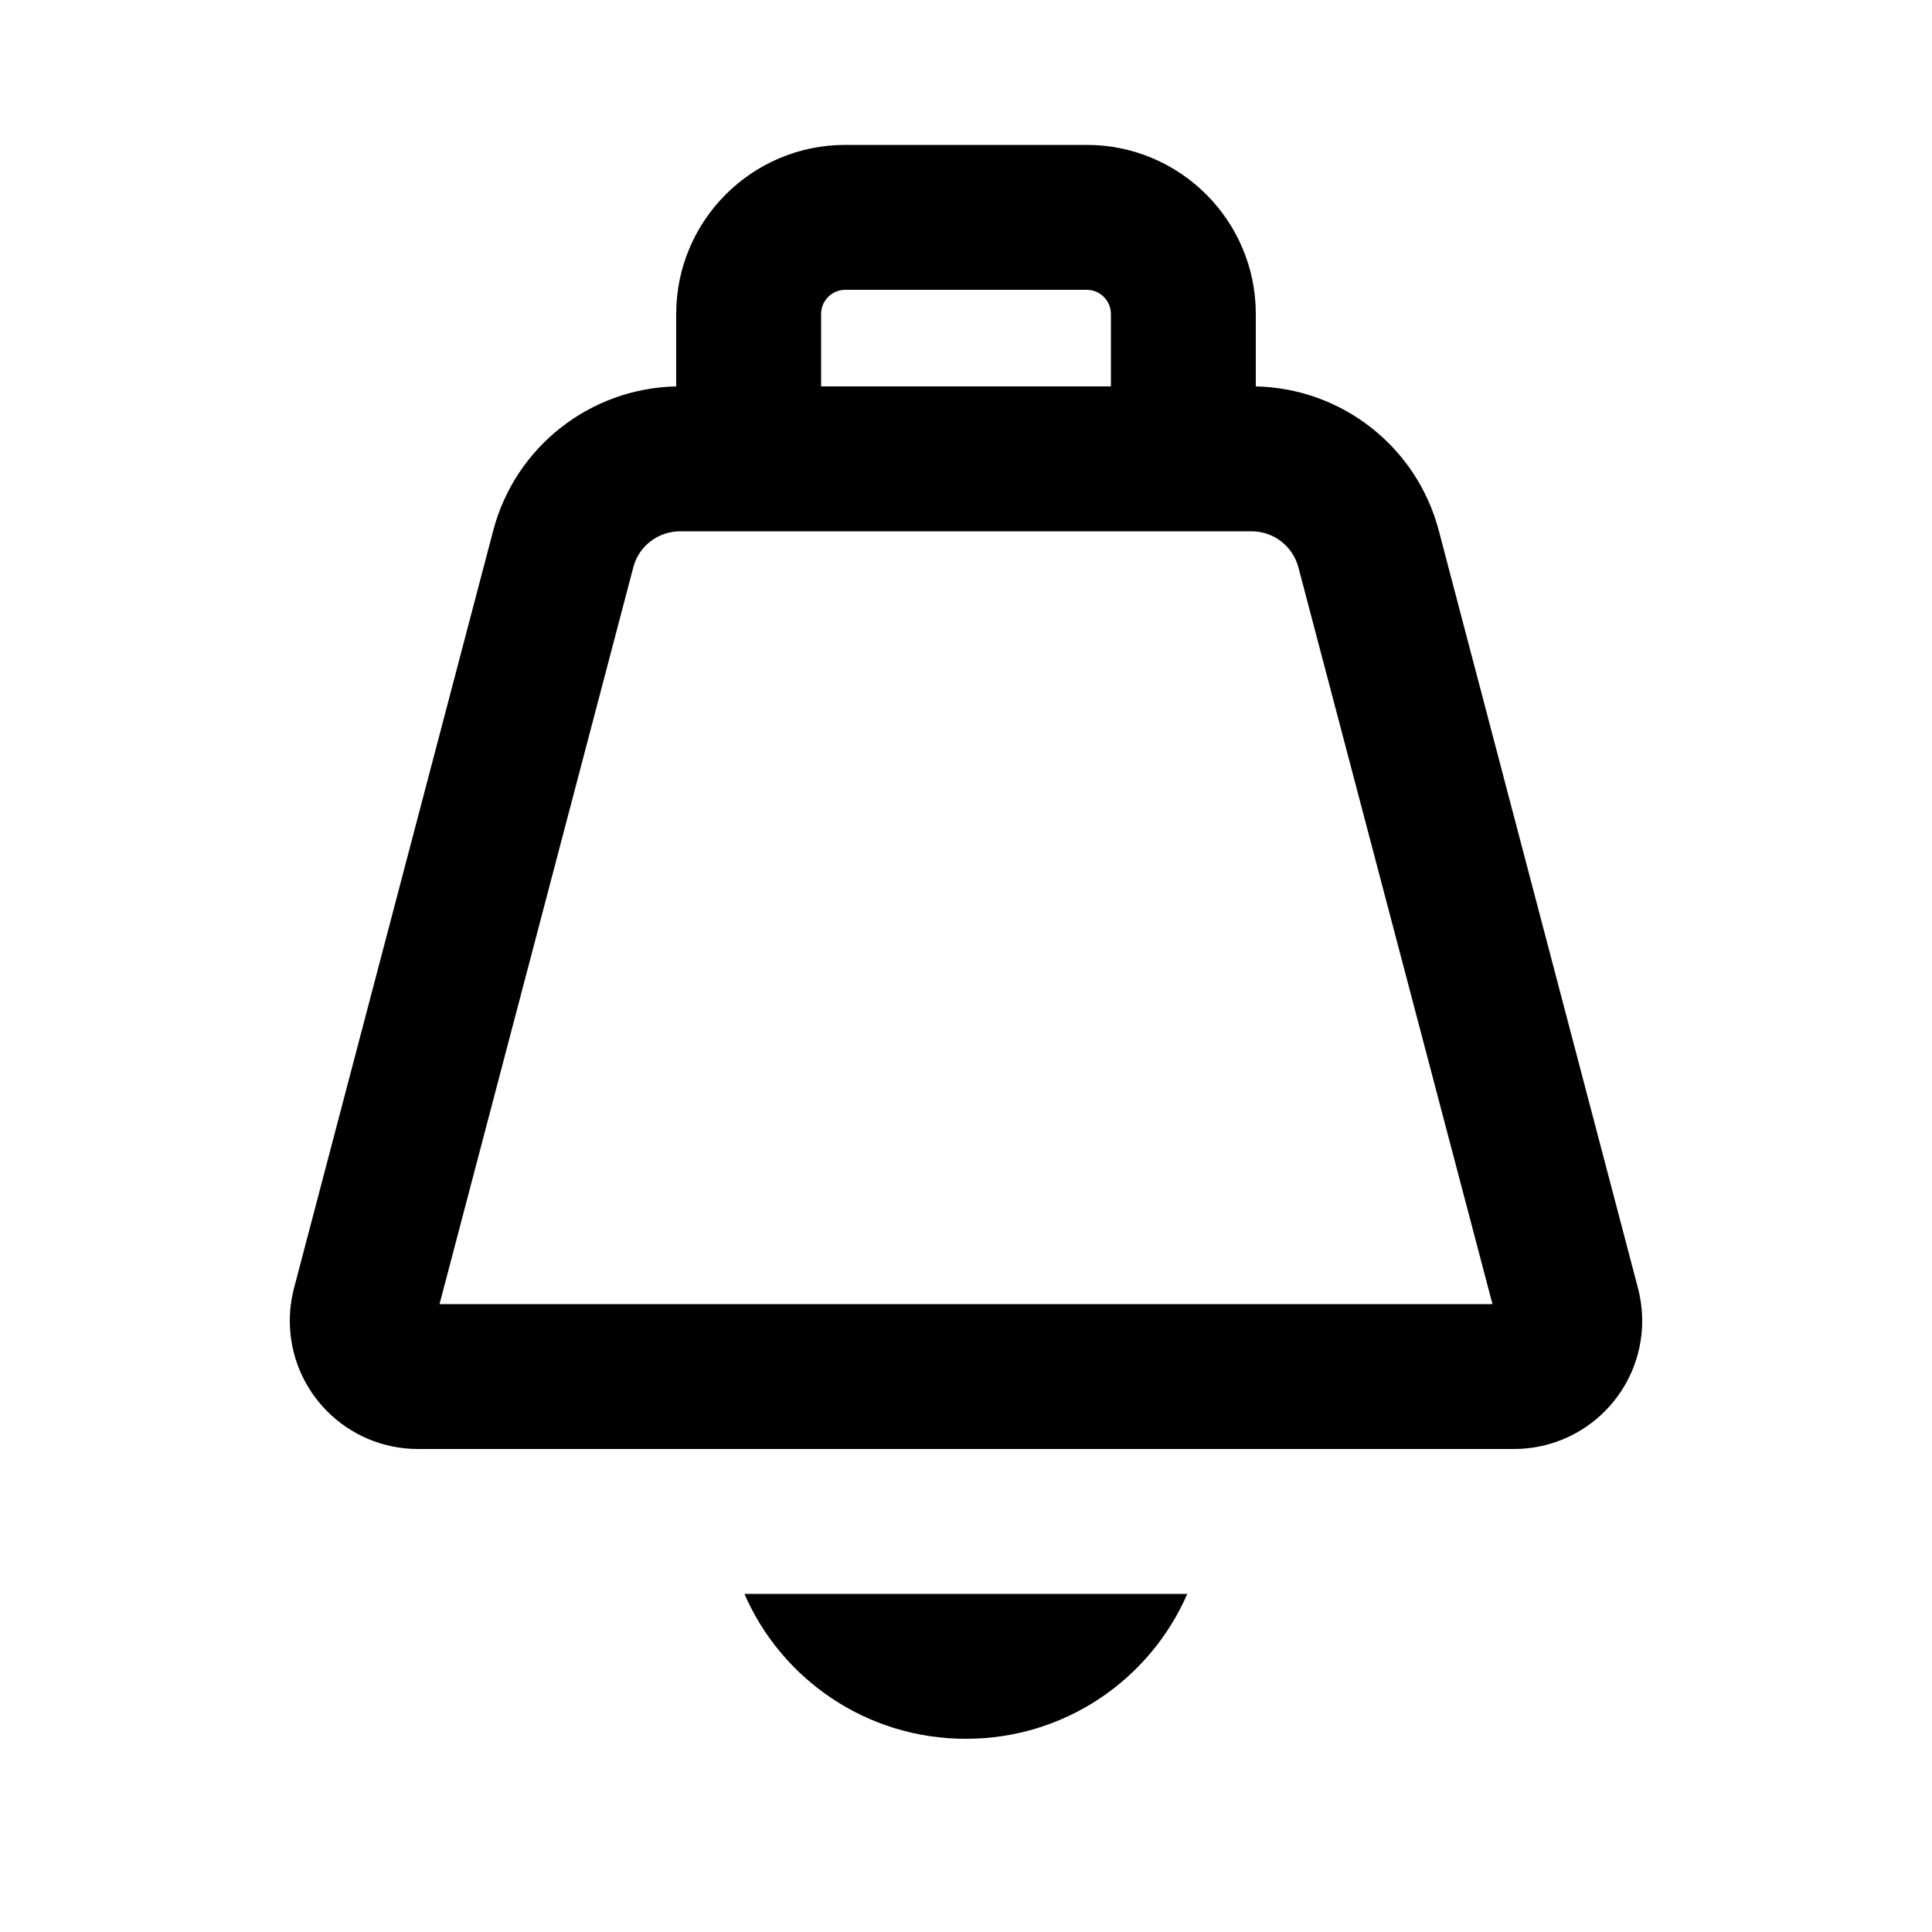 <svg xmlns="http://www.w3.org/2000/svg" viewBox="0 0 640 640"><!--! Font Awesome Pro 7.1.0 by @fontawesome - https://fontawesome.com License - https://fontawesome.com/license (Commercial License) Copyright 2025 Fonticons, Inc. --><path fill="currentColor" d="M280 96L360 96C364.4 96 368 99.6 368 104L368 128L272 128L272 104C272 99.6 275.6 96 280 96zM224 104L224 128C195.5 128.6 170.7 148 163.4 175.7L97.4 426.7C96.5 430.2 96 433.8 96 437.5C96 461 115 480 138.5 480L501.5 480C525 480 544 461 544 437.5C544 433.9 543.5 430.2 542.6 426.7L476.6 175.7C469.3 148 444.5 128.6 416 128L416 104C416 73.1 390.9 48 360 48L280 48C249.1 48 224 73.1 224 104zM145.6 432L209.8 187.9C211.6 180.9 218 176 225.3 176L414.6 176C421.9 176 428.2 180.9 430.1 187.9L494.4 432L145.6 432zM320 576C352.8 576 381 556.3 393.3 528L246.6 528C258.9 556.3 287.1 576 319.9 576z"/></svg>